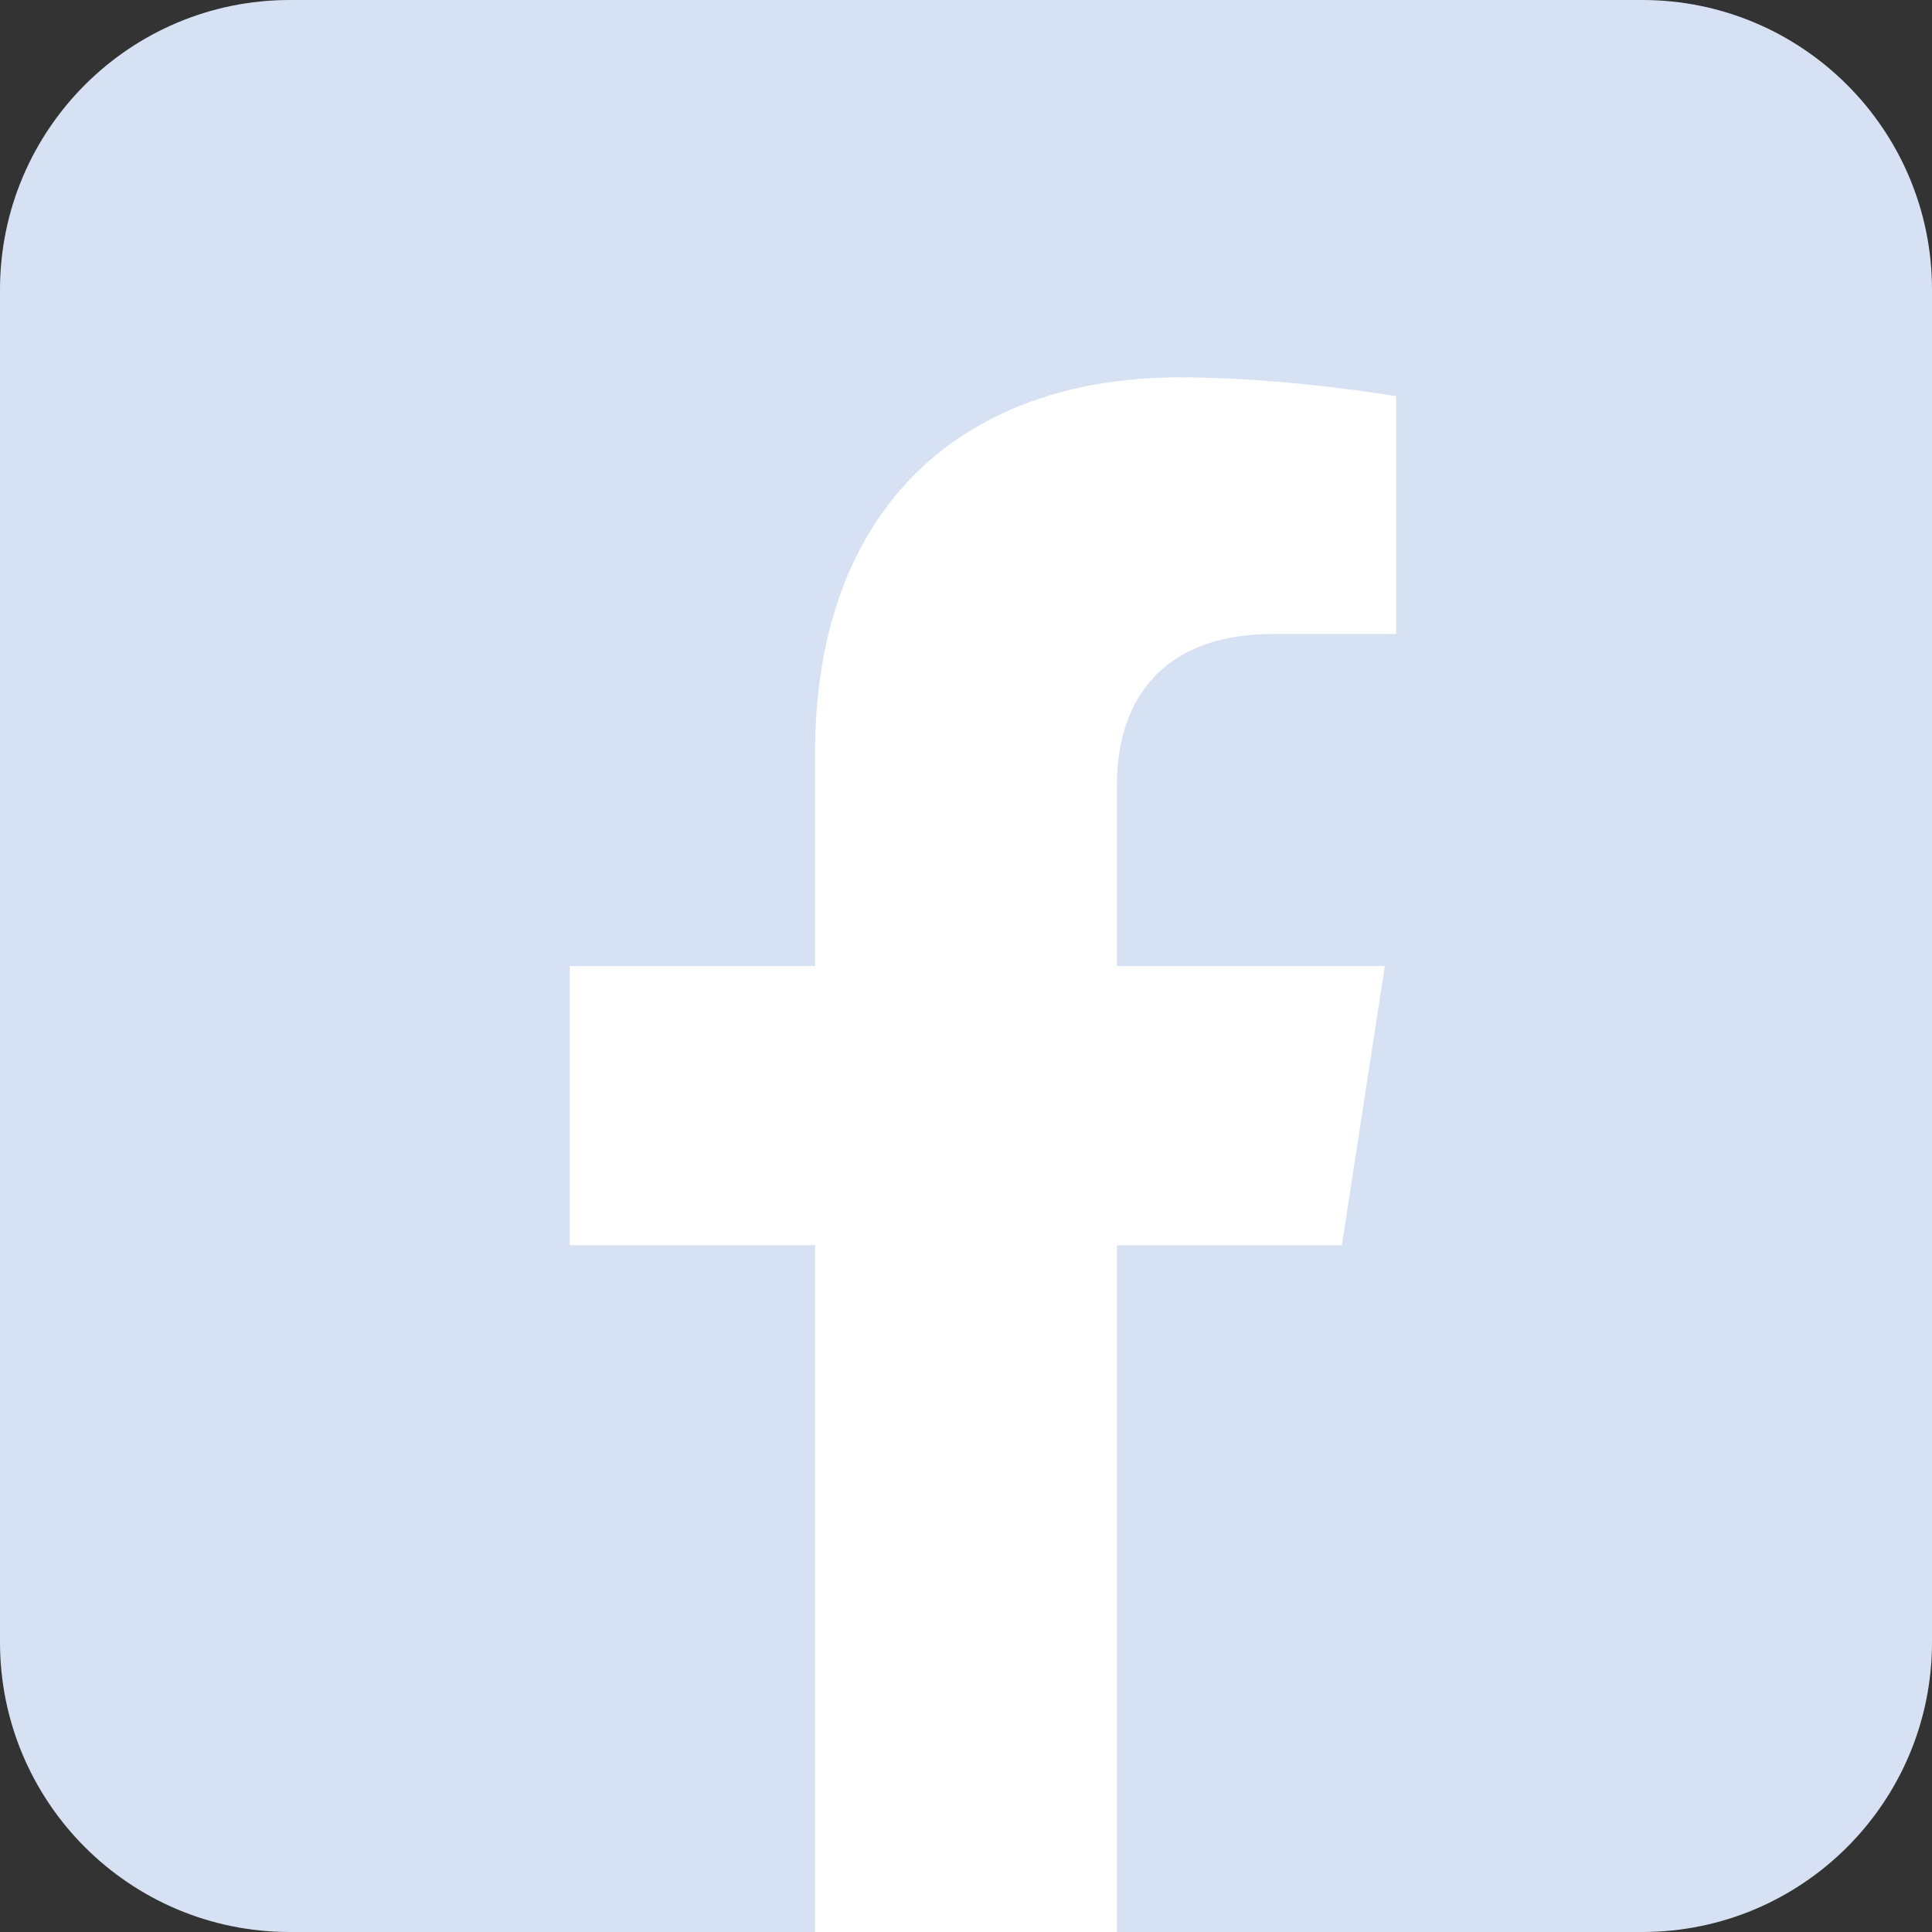 <svg width="64" height="64" viewBox="0 0 64 64" fill="none" xmlns="http://www.w3.org/2000/svg">
<rect x="0" y="0" width="64" height="64" fill="#333333" stroke="none"/>
<g clip-path="url(#clip0_4516_975)">
<path d="M54.4 0H9.6C4.298 0 0 4.298 0 9.6V54.4C0 59.702 4.298 64 9.6 64H54.4C59.702 64 64 59.702 64 54.4V9.6C64 4.298 59.702 0 54.4 0Z" fill="#D6E2F4"/>
<path d="M44.45 41.25L45.875 32H37V26C37 23.475 38.237 21 42.212 21H46.25V13.125C46.25 13.125 42.587 12.5 39.087 12.5C31.775 12.5 27 16.925 27 24.95V32H18.875V41.25H27V64H37V41.25H44.45Z" fill="white"/>
</g>
<defs>
<clipPath id="clip0_4516_975">
<rect width="64" height="64" fill="white"/>
</clipPath>
</defs>
</svg>
